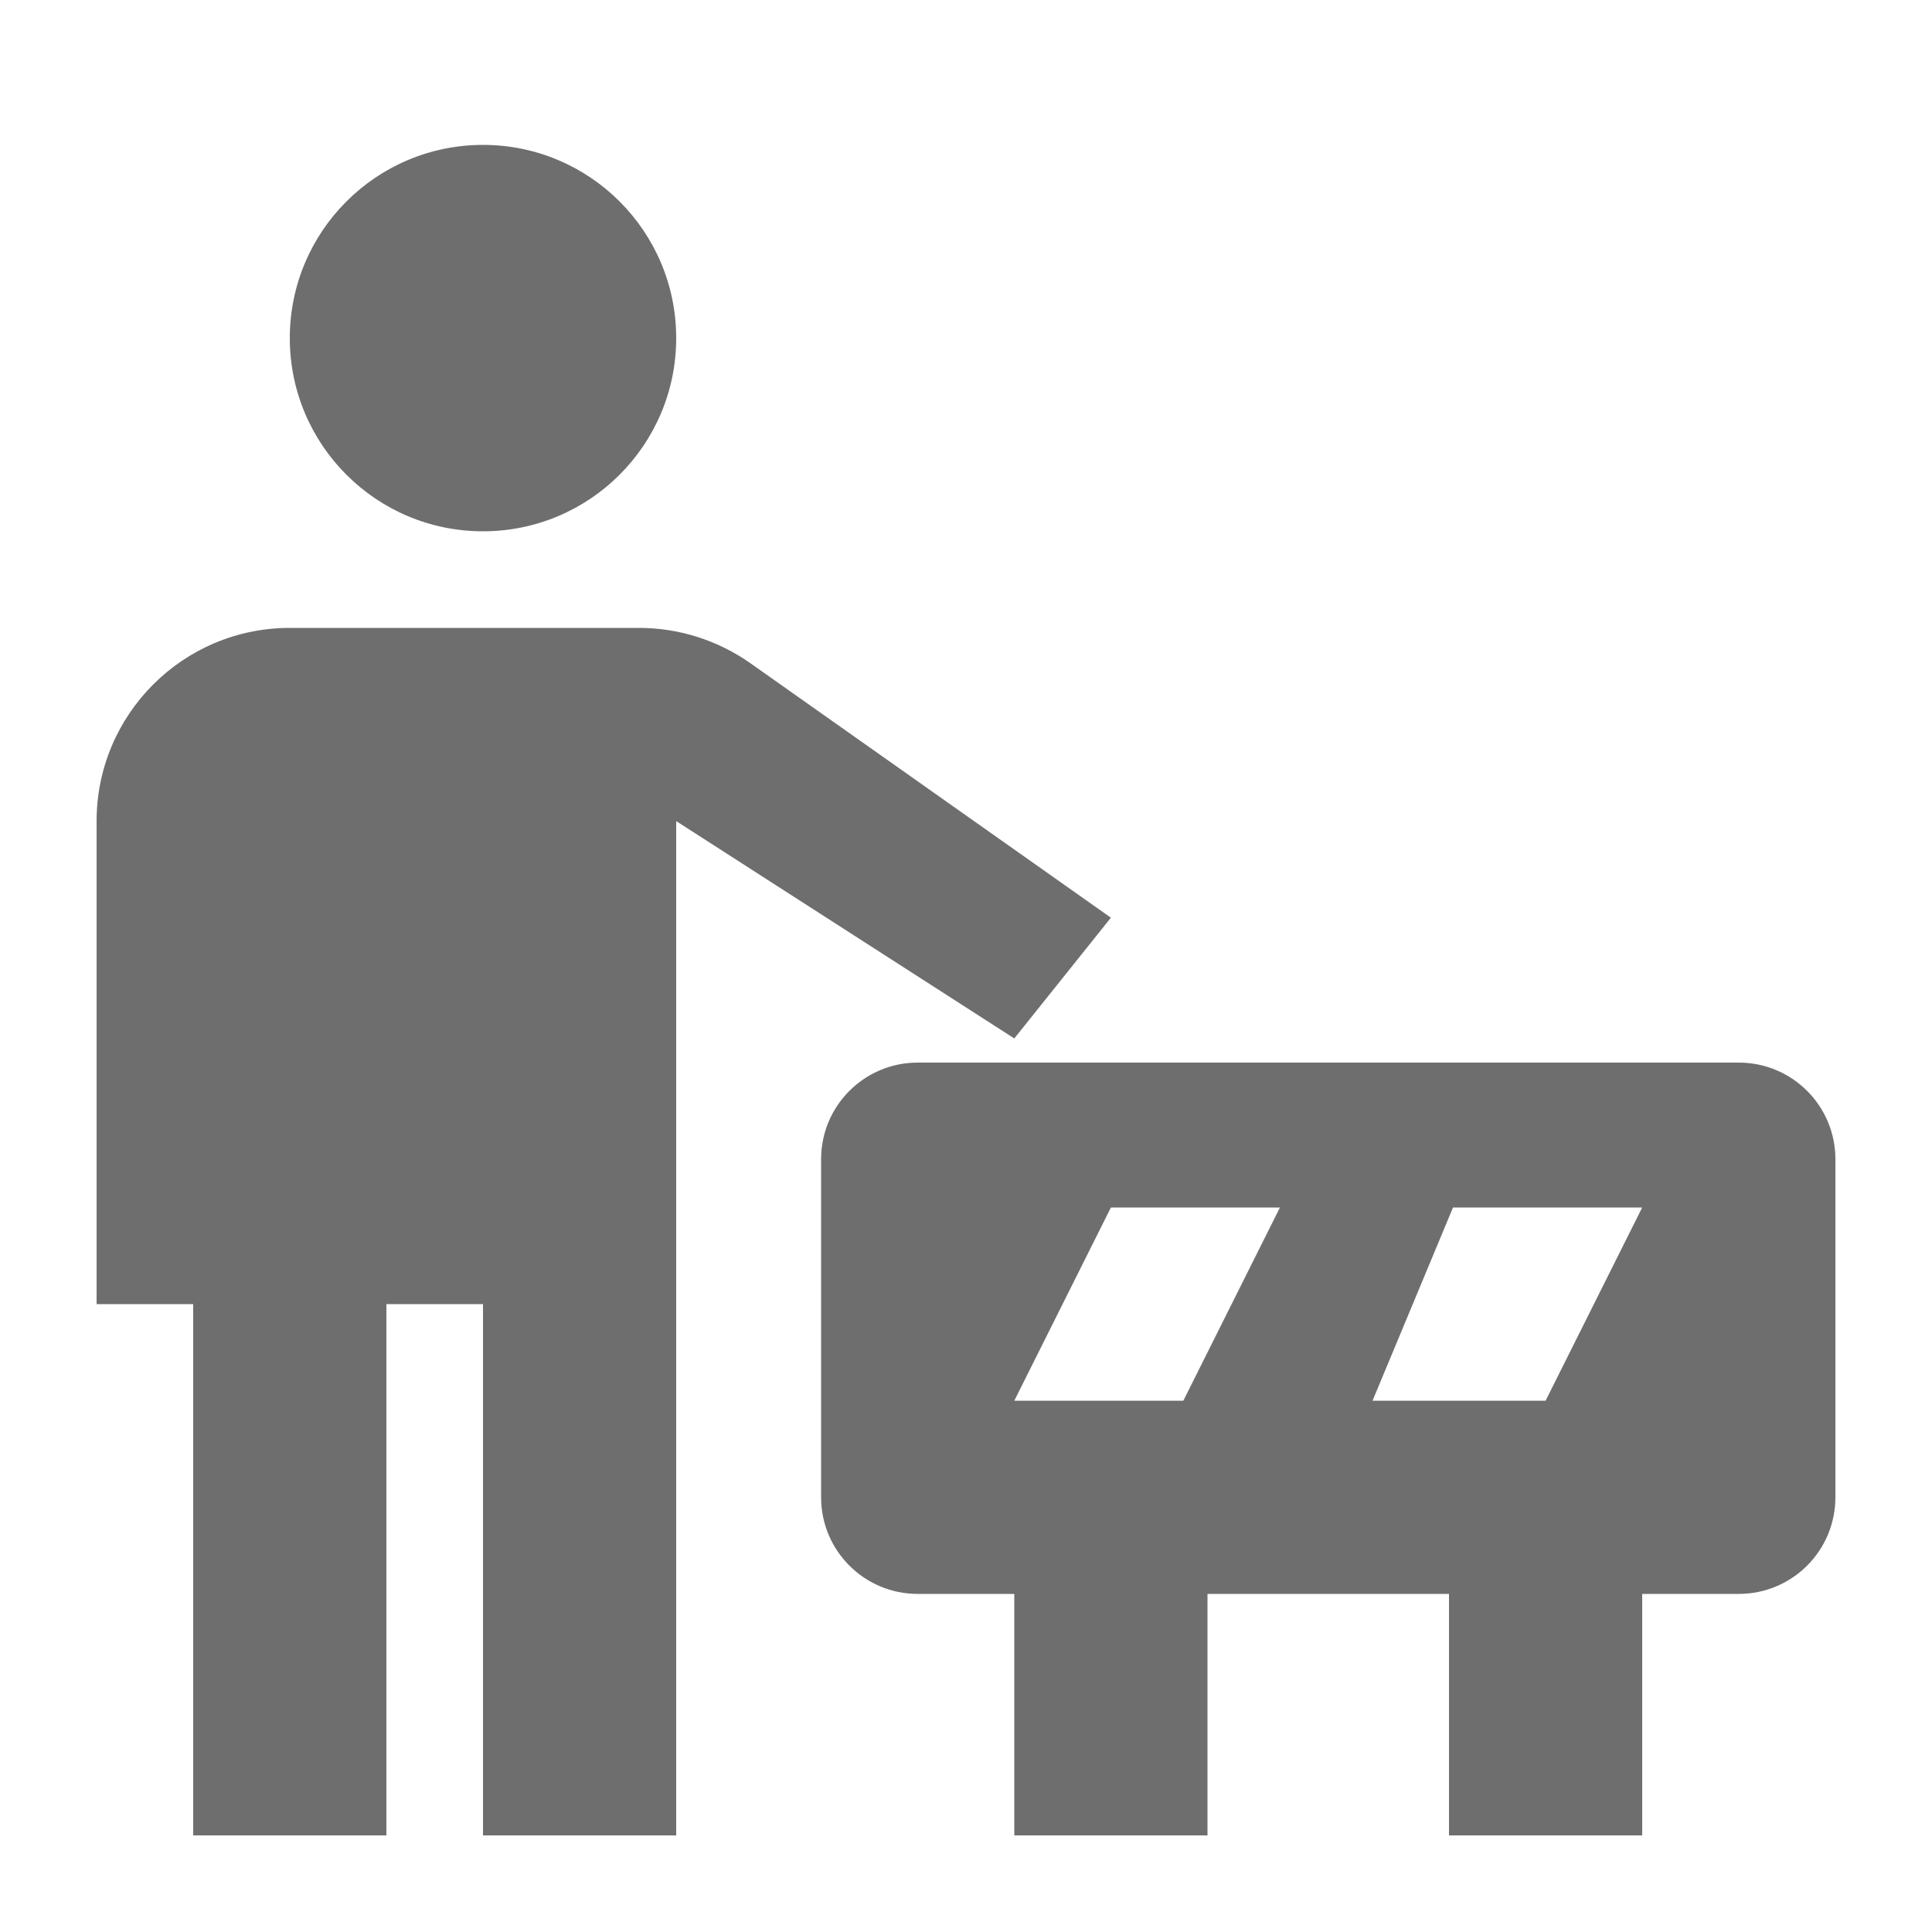 <svg width="40" height="40" viewBox="0 0 40 40" fill="none" xmlns="http://www.w3.org/2000/svg">
<path fill-rule="evenodd" clip-rule="evenodd" d="M14 7C14 9.209 12.209 11 10 11C7.791 11 6 9.209 6 7C6 4.791 7.791 3 10 3C12.209 3 14 4.791 14 7ZM8 38V27H10V38H14V17L21 21.5L23 19L15.537 13.732C14.862 13.256 14.056 13 13.23 13H6C3.791 13 2 14.791 2 17V27H4V38H8ZM17 24C17 22.895 17.895 22 19 22H36C37.105 22 38 22.895 38 24V31C38 32.105 37.105 33 36 33H34V38H30V33H25V38H21V33H19C17.895 33 17 32.105 17 31V24ZM30.083 25H34L32 29H28.417L30.083 25ZM26.5 25H23L21 29H24.5L26.5 25Z" fill="#6E6E6E"/>
</svg>
